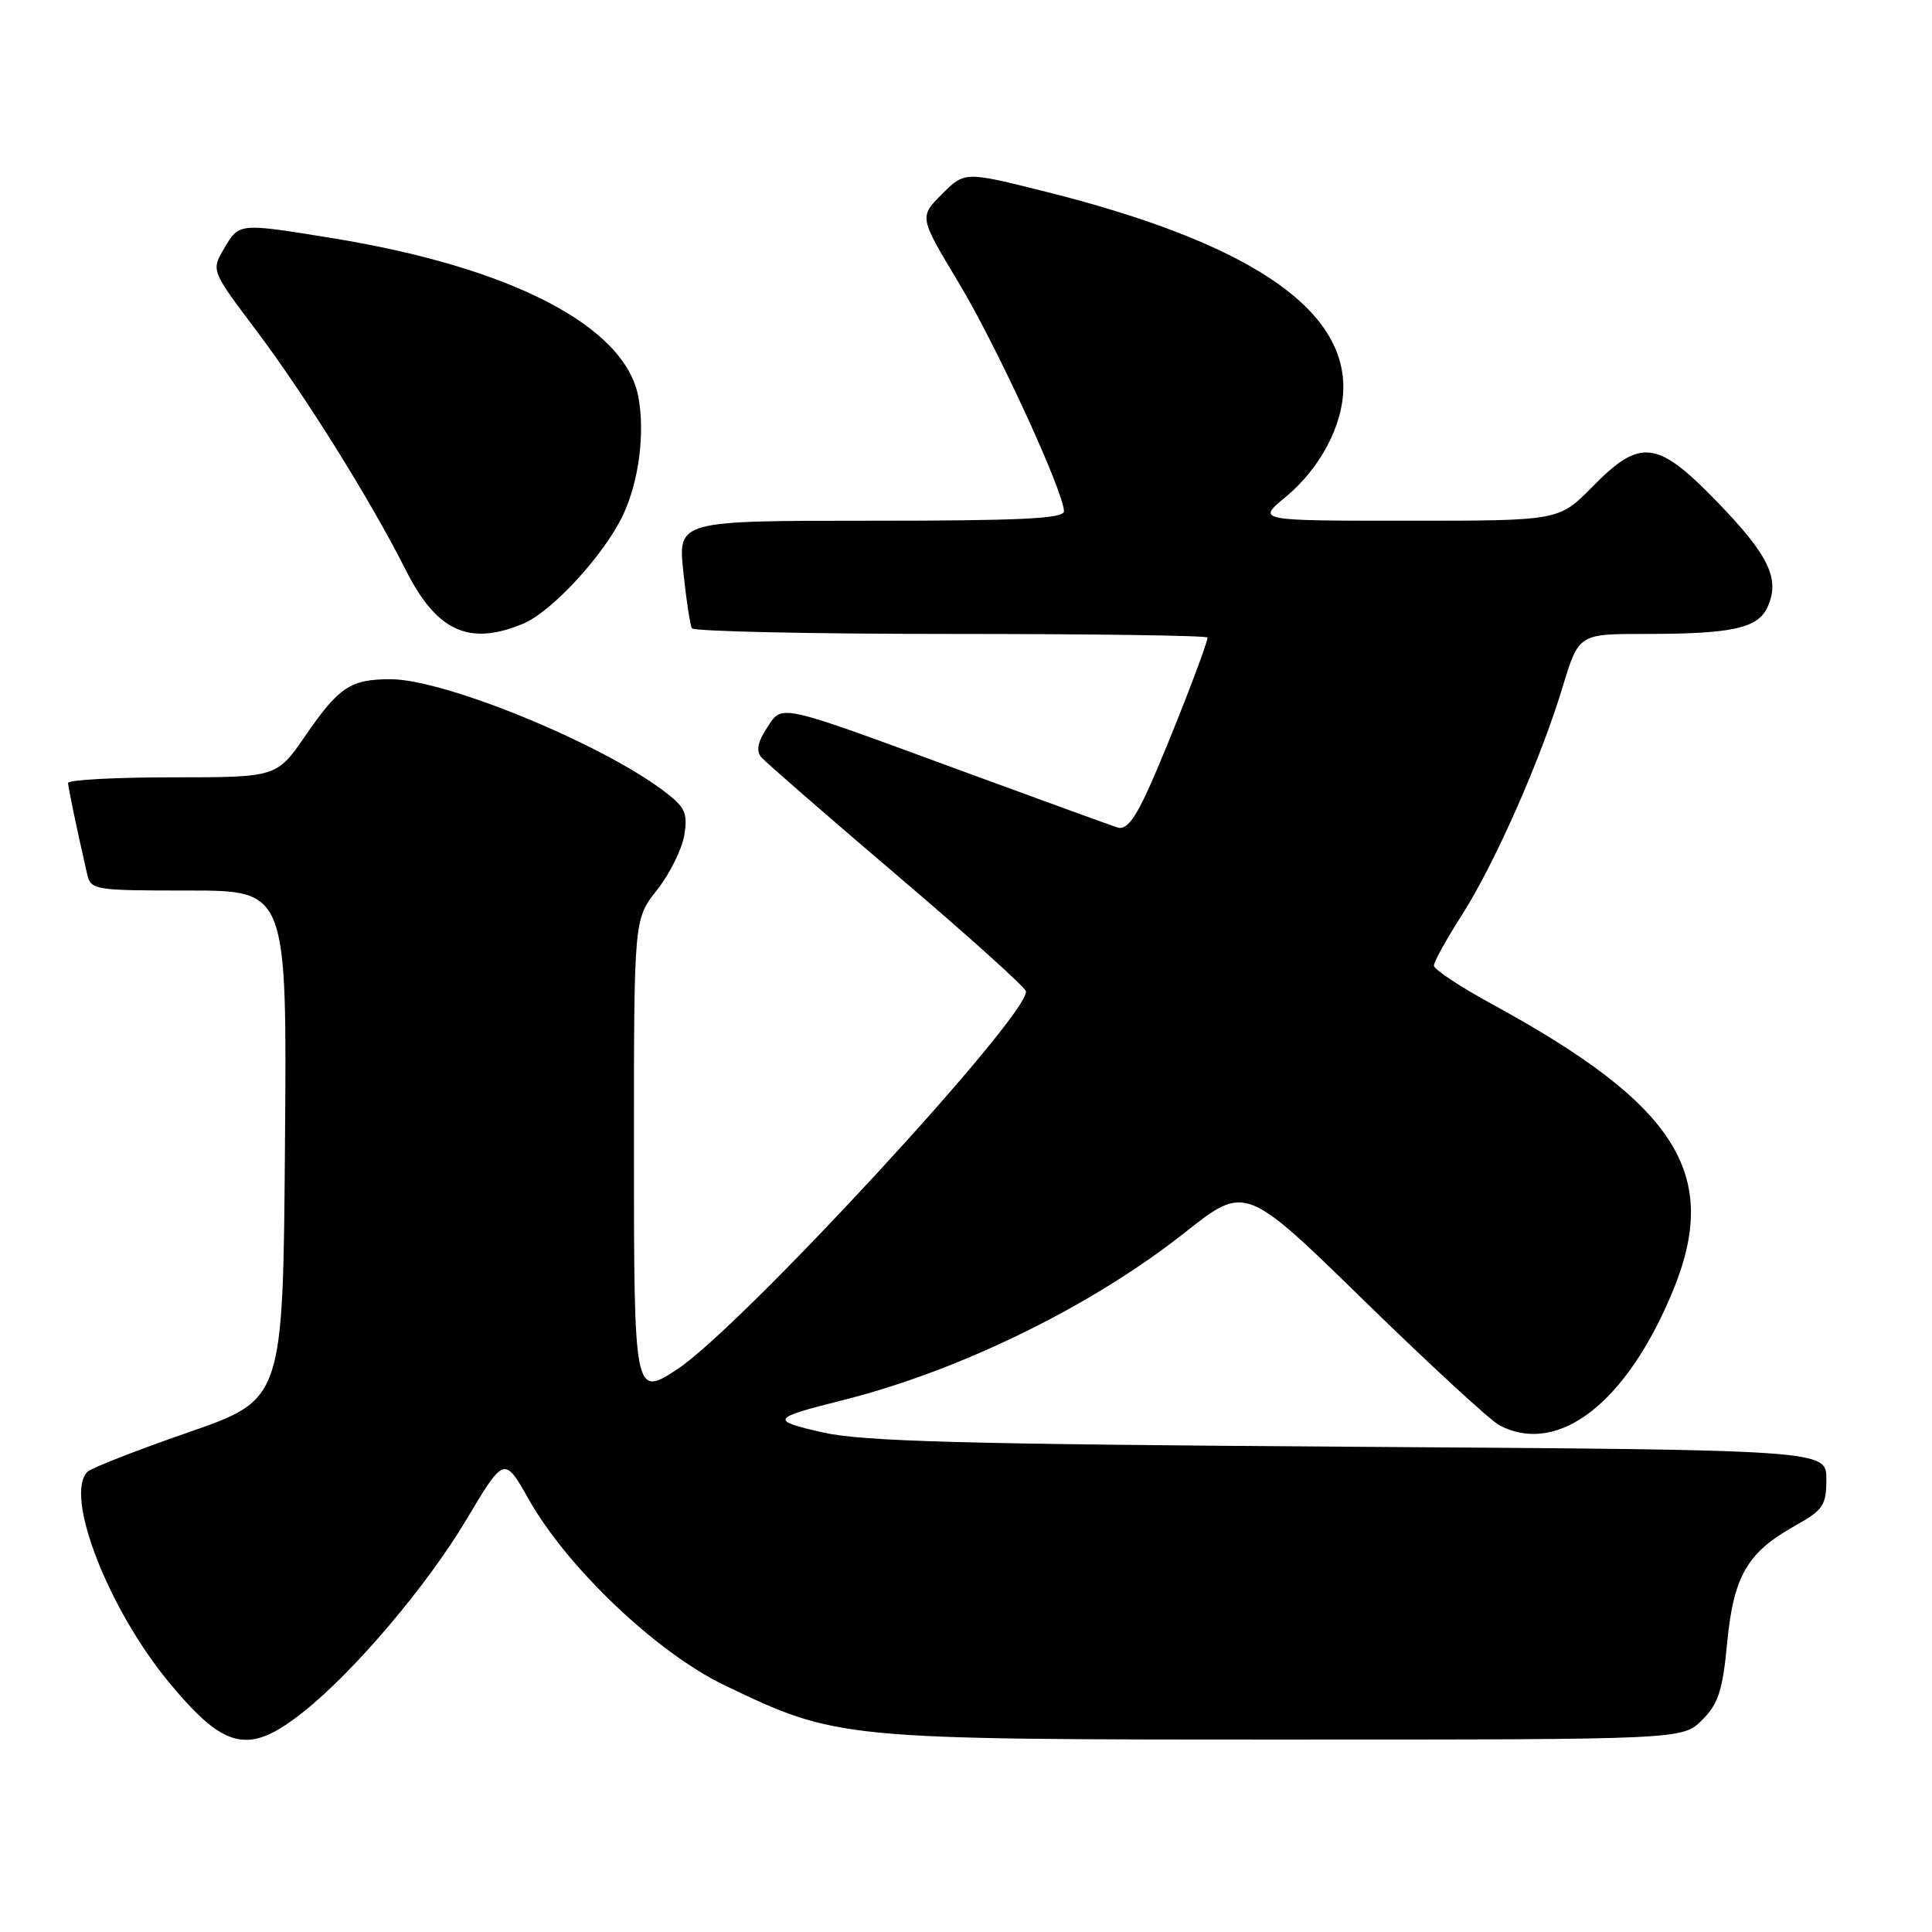 <?xml version="1.0" encoding="UTF-8" standalone="no"?>
<!DOCTYPE svg PUBLIC "-//W3C//DTD SVG 1.1//EN" "http://www.w3.org/Graphics/SVG/1.1/DTD/svg11.dtd" >
<svg xmlns="http://www.w3.org/2000/svg" xmlns:xlink="http://www.w3.org/1999/xlink" version="1.1" viewBox="0 0 256 256">
 <g >
 <path fill="currentColor"
d=" M 40.17 226.86 C 46.88 221.55 56.57 210.13 61.76 201.42 C 66.82 192.94 66.82 192.94 70.09 198.72 C 75.23 207.79 87.06 219.02 96.03 223.32 C 110.94 230.47 111.28 230.50 170.23 230.50 C 222.95 230.50 222.95 230.50 225.54 227.91 C 227.69 225.77 228.26 224.01 228.86 217.67 C 229.71 208.84 231.52 205.70 237.84 202.18 C 241.60 200.07 242.00 199.48 242.00 195.99 C 242.00 192.12 242.00 192.12 178.75 191.70 C 127.57 191.36 114.26 191.00 109.00 189.80 C 101.99 188.20 102.16 187.92 111.60 185.55 C 127.18 181.64 144.65 173.09 157.01 163.31 C 165.02 156.98 165.02 156.98 180.76 172.35 C 189.42 180.80 197.48 188.23 198.68 188.86 C 206.48 192.94 215.56 185.89 221.68 171.02 C 228.02 155.61 222.23 146.43 197.75 133.08 C 193.49 130.76 190.00 128.45 190.00 127.95 C 190.00 127.45 191.65 124.46 193.67 121.31 C 198.05 114.45 204.09 100.80 207.05 91.05 C 209.19 84.00 209.19 84.00 217.97 84.00 C 229.54 84.00 232.93 83.26 234.21 80.43 C 235.89 76.74 234.41 73.61 227.63 66.60 C 219.59 58.27 217.38 58.00 211.00 64.50 C 206.58 69.00 206.58 69.00 186.56 69.00 C 166.54 69.00 166.54 69.00 170.30 65.90 C 174.95 62.07 178.00 56.28 178.00 51.29 C 177.99 40.57 164.94 32.01 138.56 25.40 C 127.83 22.71 127.83 22.71 124.81 25.73 C 121.79 28.75 121.79 28.75 127.03 37.46 C 132.03 45.77 140.94 65.11 140.98 67.75 C 141.00 68.72 135.23 69.00 115.42 69.00 C 89.84 69.00 89.84 69.00 90.54 75.75 C 90.93 79.46 91.44 82.84 91.68 83.25 C 91.92 83.66 107.39 84.00 126.06 84.00 C 144.73 84.00 160.00 84.21 160.00 84.48 C 160.00 85.38 154.96 98.33 152.32 104.23 C 150.38 108.55 149.24 110.01 148.08 109.65 C 147.21 109.37 137.91 105.99 127.42 102.14 C 102.66 93.04 103.71 93.27 101.59 96.50 C 100.41 98.30 100.18 99.51 100.86 100.32 C 101.41 100.97 109.52 108.03 118.88 116.00 C 128.25 123.97 135.93 130.89 135.95 131.36 C 136.14 134.77 98.18 175.90 89.73 181.44 C 84.04 185.17 84.00 184.95 84.00 151.93 C 84.00 121.79 84.00 121.79 87.06 117.93 C 88.74 115.80 90.36 112.54 90.67 110.67 C 91.15 107.68 90.81 106.96 87.86 104.74 C 79.41 98.40 58.86 90.00 51.76 90.00 C 46.46 90.00 44.92 91.01 40.49 97.45 C 36.67 103.00 36.67 103.00 22.83 103.00 C 15.23 103.00 9.01 103.34 9.02 103.75 C 9.05 104.42 10.08 109.39 11.53 115.75 C 12.02 117.94 12.37 118.00 25.03 118.00 C 38.03 118.00 38.03 118.00 37.76 151.72 C 37.50 185.44 37.50 185.44 25.00 189.78 C 18.12 192.16 12.09 194.52 11.59 195.02 C 8.48 198.11 14.33 213.19 22.41 222.94 C 29.82 231.89 32.95 232.58 40.17 226.86 Z  M 69.33 82.64 C 73.14 81.04 80.04 73.54 82.54 68.27 C 84.65 63.82 85.49 57.40 84.58 52.57 C 82.82 43.22 67.73 35.40 44.00 31.55 C 31.59 29.54 31.71 29.52 29.70 32.92 C 27.98 35.85 27.98 35.85 33.87 43.67 C 40.40 52.34 49.09 66.25 53.78 75.56 C 57.87 83.67 62.17 85.63 69.33 82.64 Z "/>
</g>
</svg>